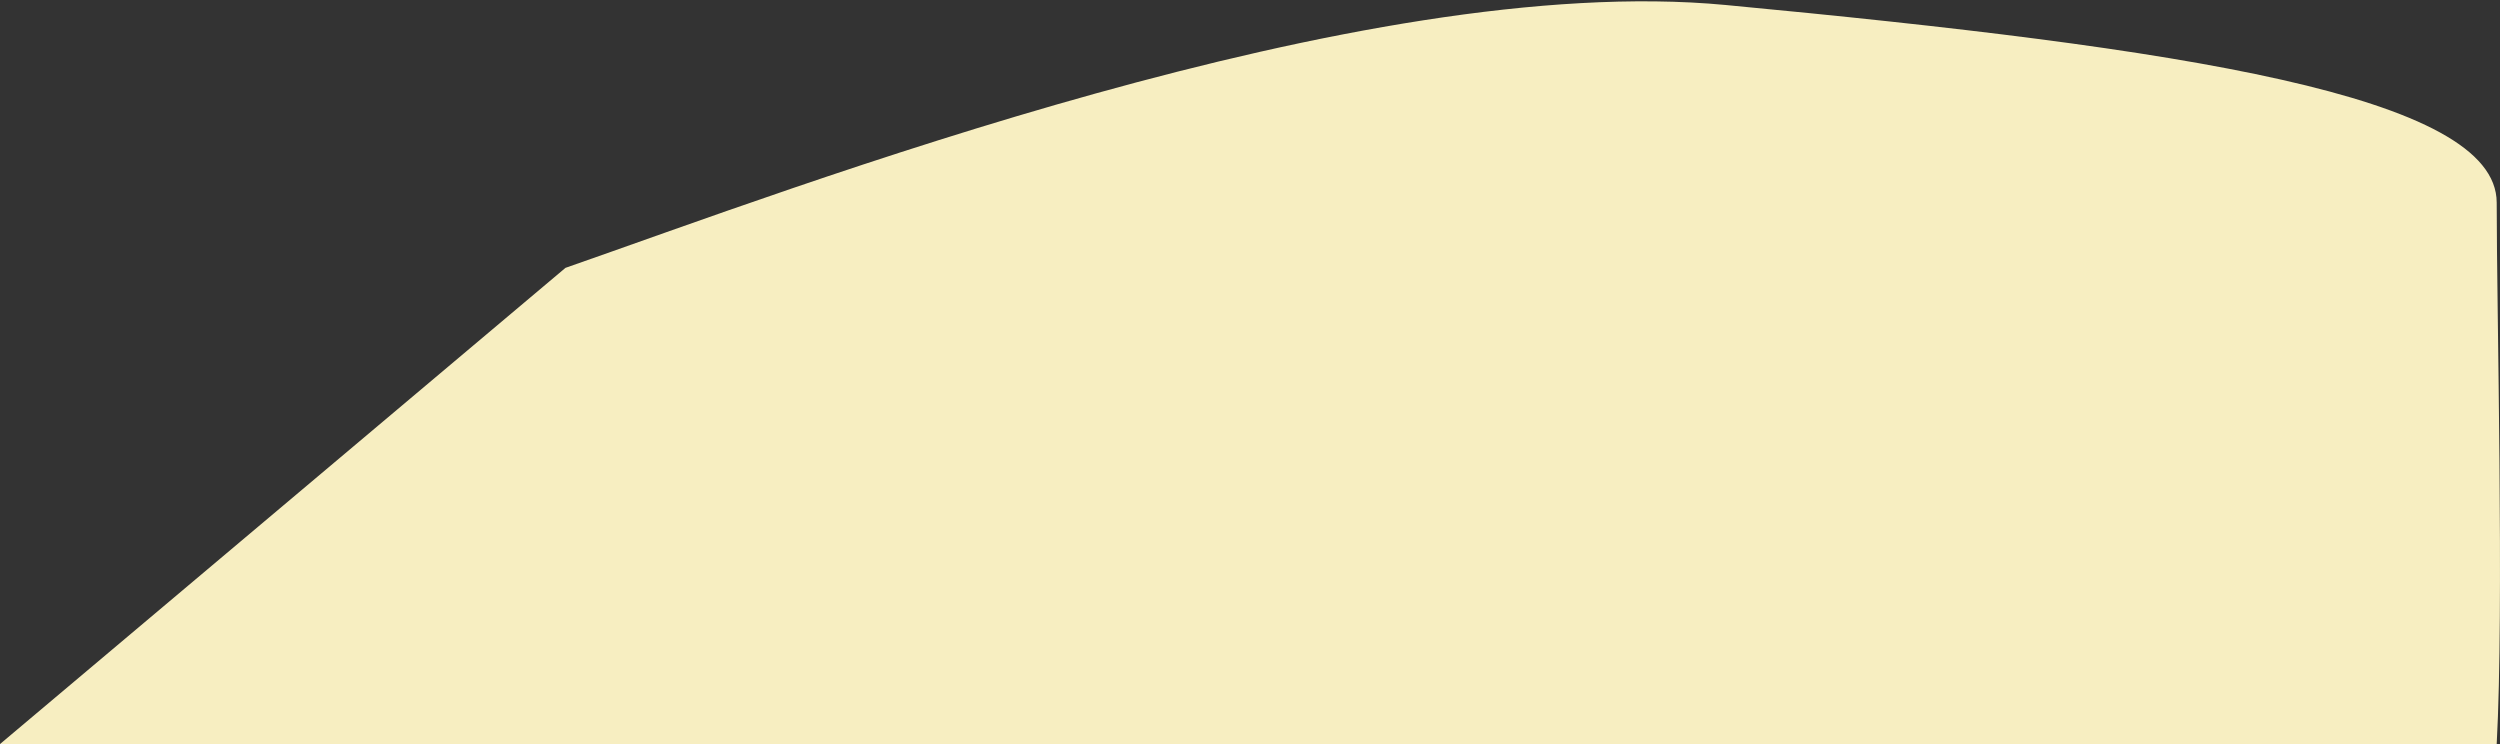 <svg width="168" height="50" viewBox="0 0 168 50" fill="none" xmlns="http://www.w3.org/2000/svg">
<rect x="0" y="0" width="168" height="50" fill="#333333" stroke="none"/>
<path d="M38 18L0 50H167.778C168.277 40.833 167.778 20.833 167.778 13.617C167.778 6.402 146.462 3.222 115.956 0.335C91.552 -1.975 53.484 12.61 38 18Z" fill="#F7EEC1"/>
</svg>
